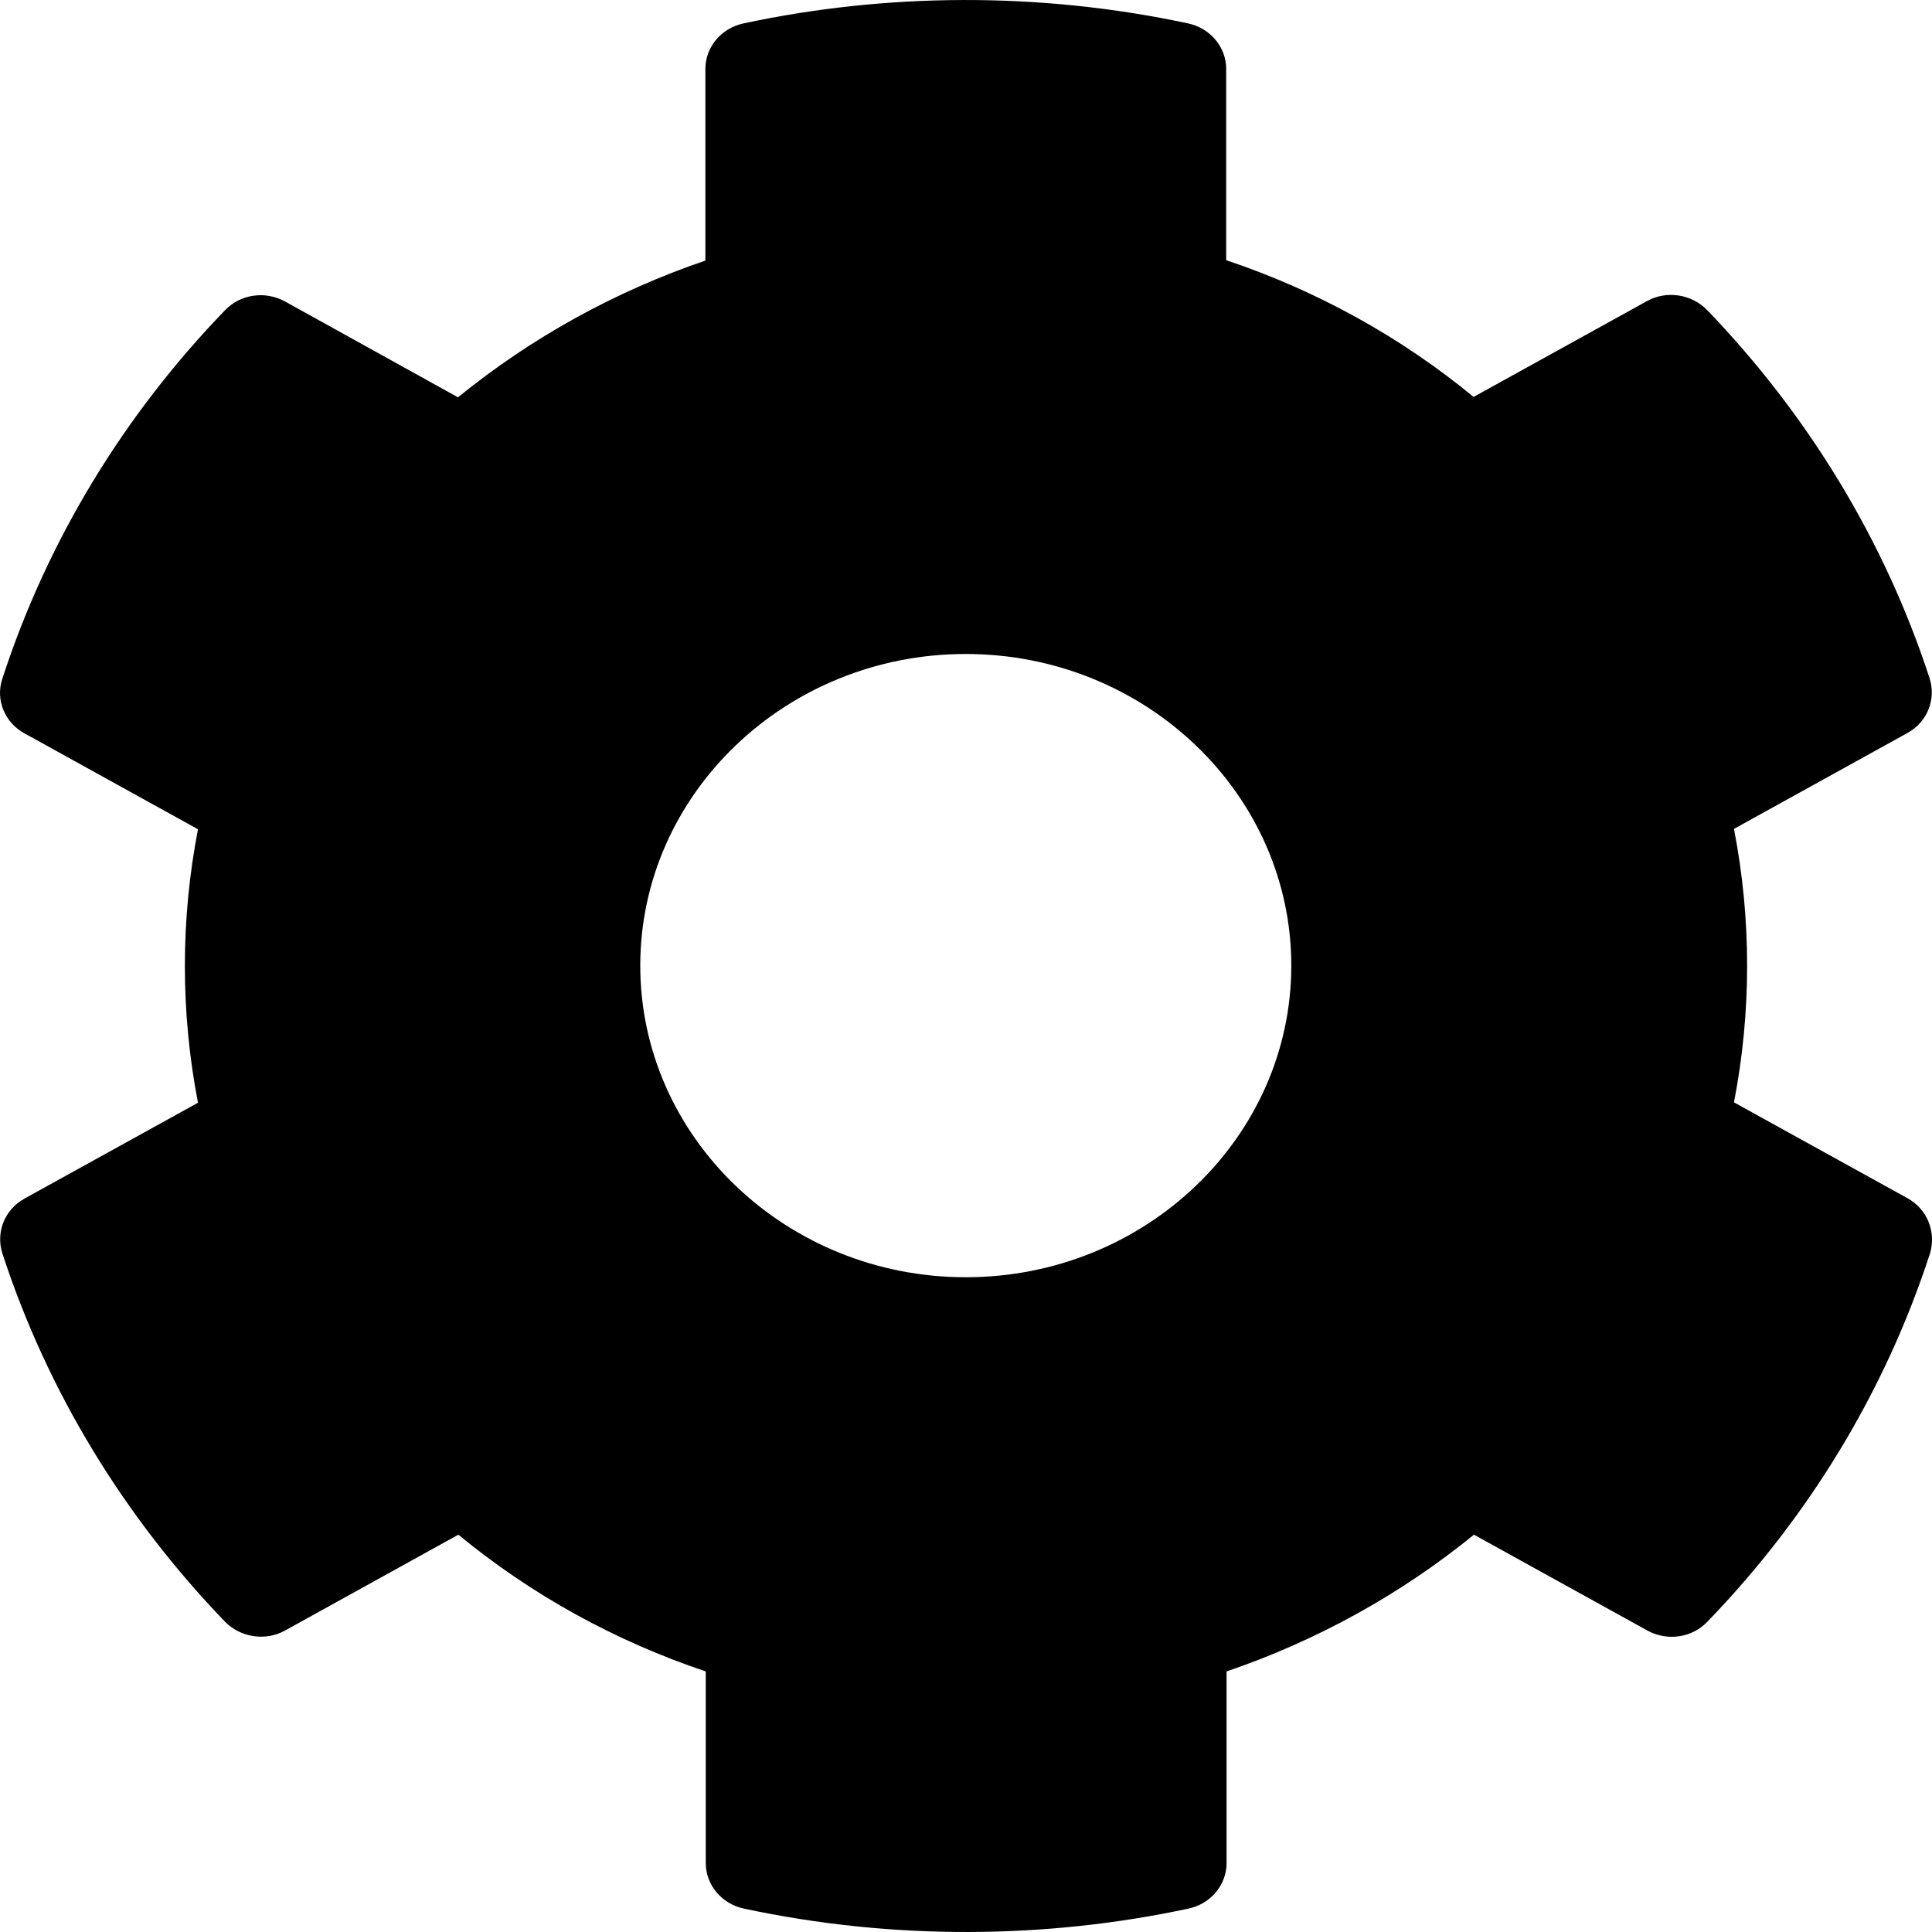 <svg width="40" height="40" viewBox="0 0 40 40" fill="none" xmlns="http://www.w3.org/2000/svg">
<path d="M39.489 24.806L35.9 22.823C36.263 20.952 36.263 19.032 35.9 17.161L39.489 15.177C39.902 14.952 40.087 14.484 39.952 14.048C39.017 11.178 37.425 8.581 35.344 6.419C35.024 6.089 34.502 6.008 34.098 6.234L30.509 8.218C29.001 6.976 27.265 6.016 25.387 5.387V1.427C25.387 0.976 25.058 0.581 24.595 0.484C21.503 -0.177 18.336 -0.145 15.396 0.484C14.932 0.581 14.604 0.976 14.604 1.427V5.395C12.734 6.032 10.998 6.992 9.482 8.226L5.902 6.242C5.489 6.016 4.975 6.089 4.655 6.427C2.574 8.581 0.982 11.178 0.047 14.056C-0.096 14.492 0.097 14.96 0.51 15.185L4.099 17.169C3.737 19.04 3.737 20.96 4.099 22.831L0.51 24.814C0.097 25.04 -0.088 25.508 0.047 25.944C0.982 28.814 2.574 31.411 4.655 33.572C4.975 33.903 5.497 33.984 5.902 33.758L9.49 31.774C10.998 33.016 12.734 33.976 14.612 34.605V38.572C14.612 39.024 14.941 39.419 15.404 39.516C18.496 40.177 21.663 40.145 24.604 39.516C25.067 39.419 25.395 39.024 25.395 38.572V34.605C27.265 33.968 29.001 33.008 30.517 31.774L34.106 33.758C34.519 33.984 35.033 33.911 35.353 33.572C37.434 31.419 39.026 28.823 39.961 25.944C40.087 25.5 39.902 25.032 39.489 24.806ZM19.995 26.444C16.28 26.444 13.256 23.548 13.256 19.992C13.256 16.436 16.28 13.54 19.995 13.54C23.71 13.54 26.735 16.436 26.735 19.992C26.735 23.548 23.71 26.444 19.995 26.444Z" fill="black"/>
</svg>
